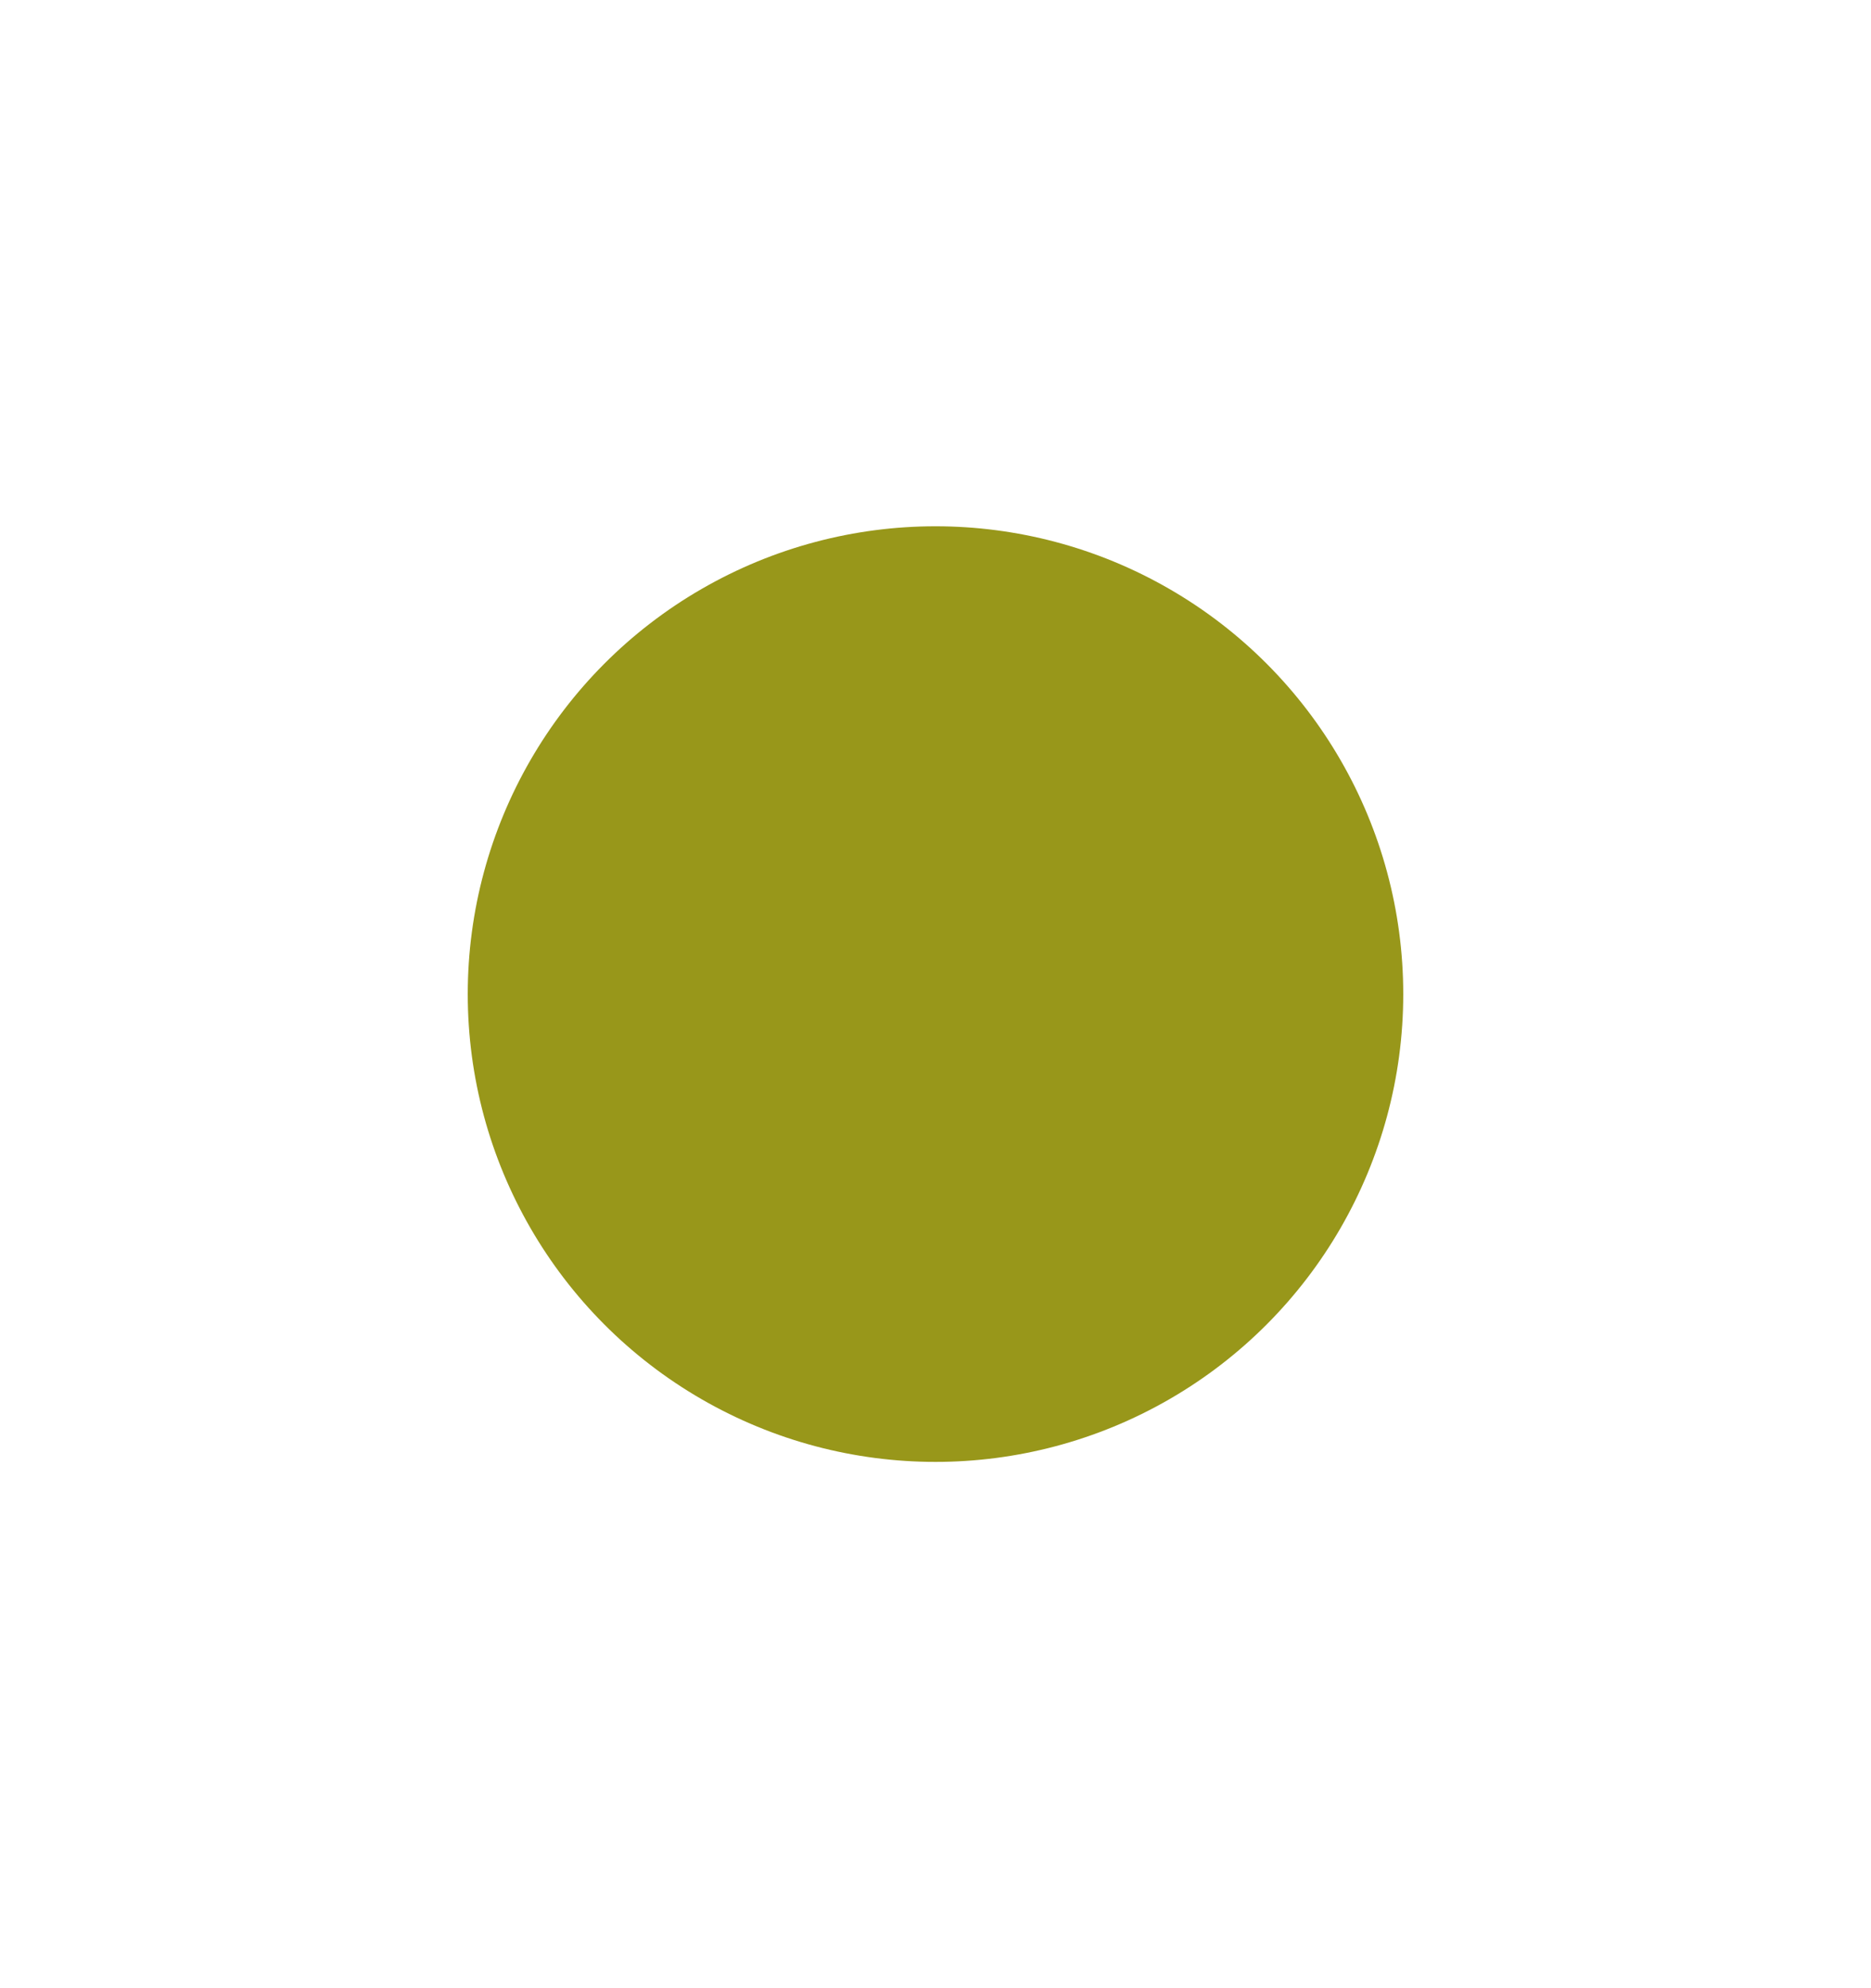 <svg xmlns="http://www.w3.org/2000/svg" width="32" height="34"><g transform="translate(-21 -708.362)"><path d="M21 585.362h32v34H21z" style="fill:none" transform="translate(0 123)"/><circle cx="37" cy="725.362" r="8" style="opacity:1;fill:#98971a;fill-opacity:1;stroke-width:8;stroke-linecap:round;stroke-linejoin:round;paint-order:stroke fill markers"/></g></svg>